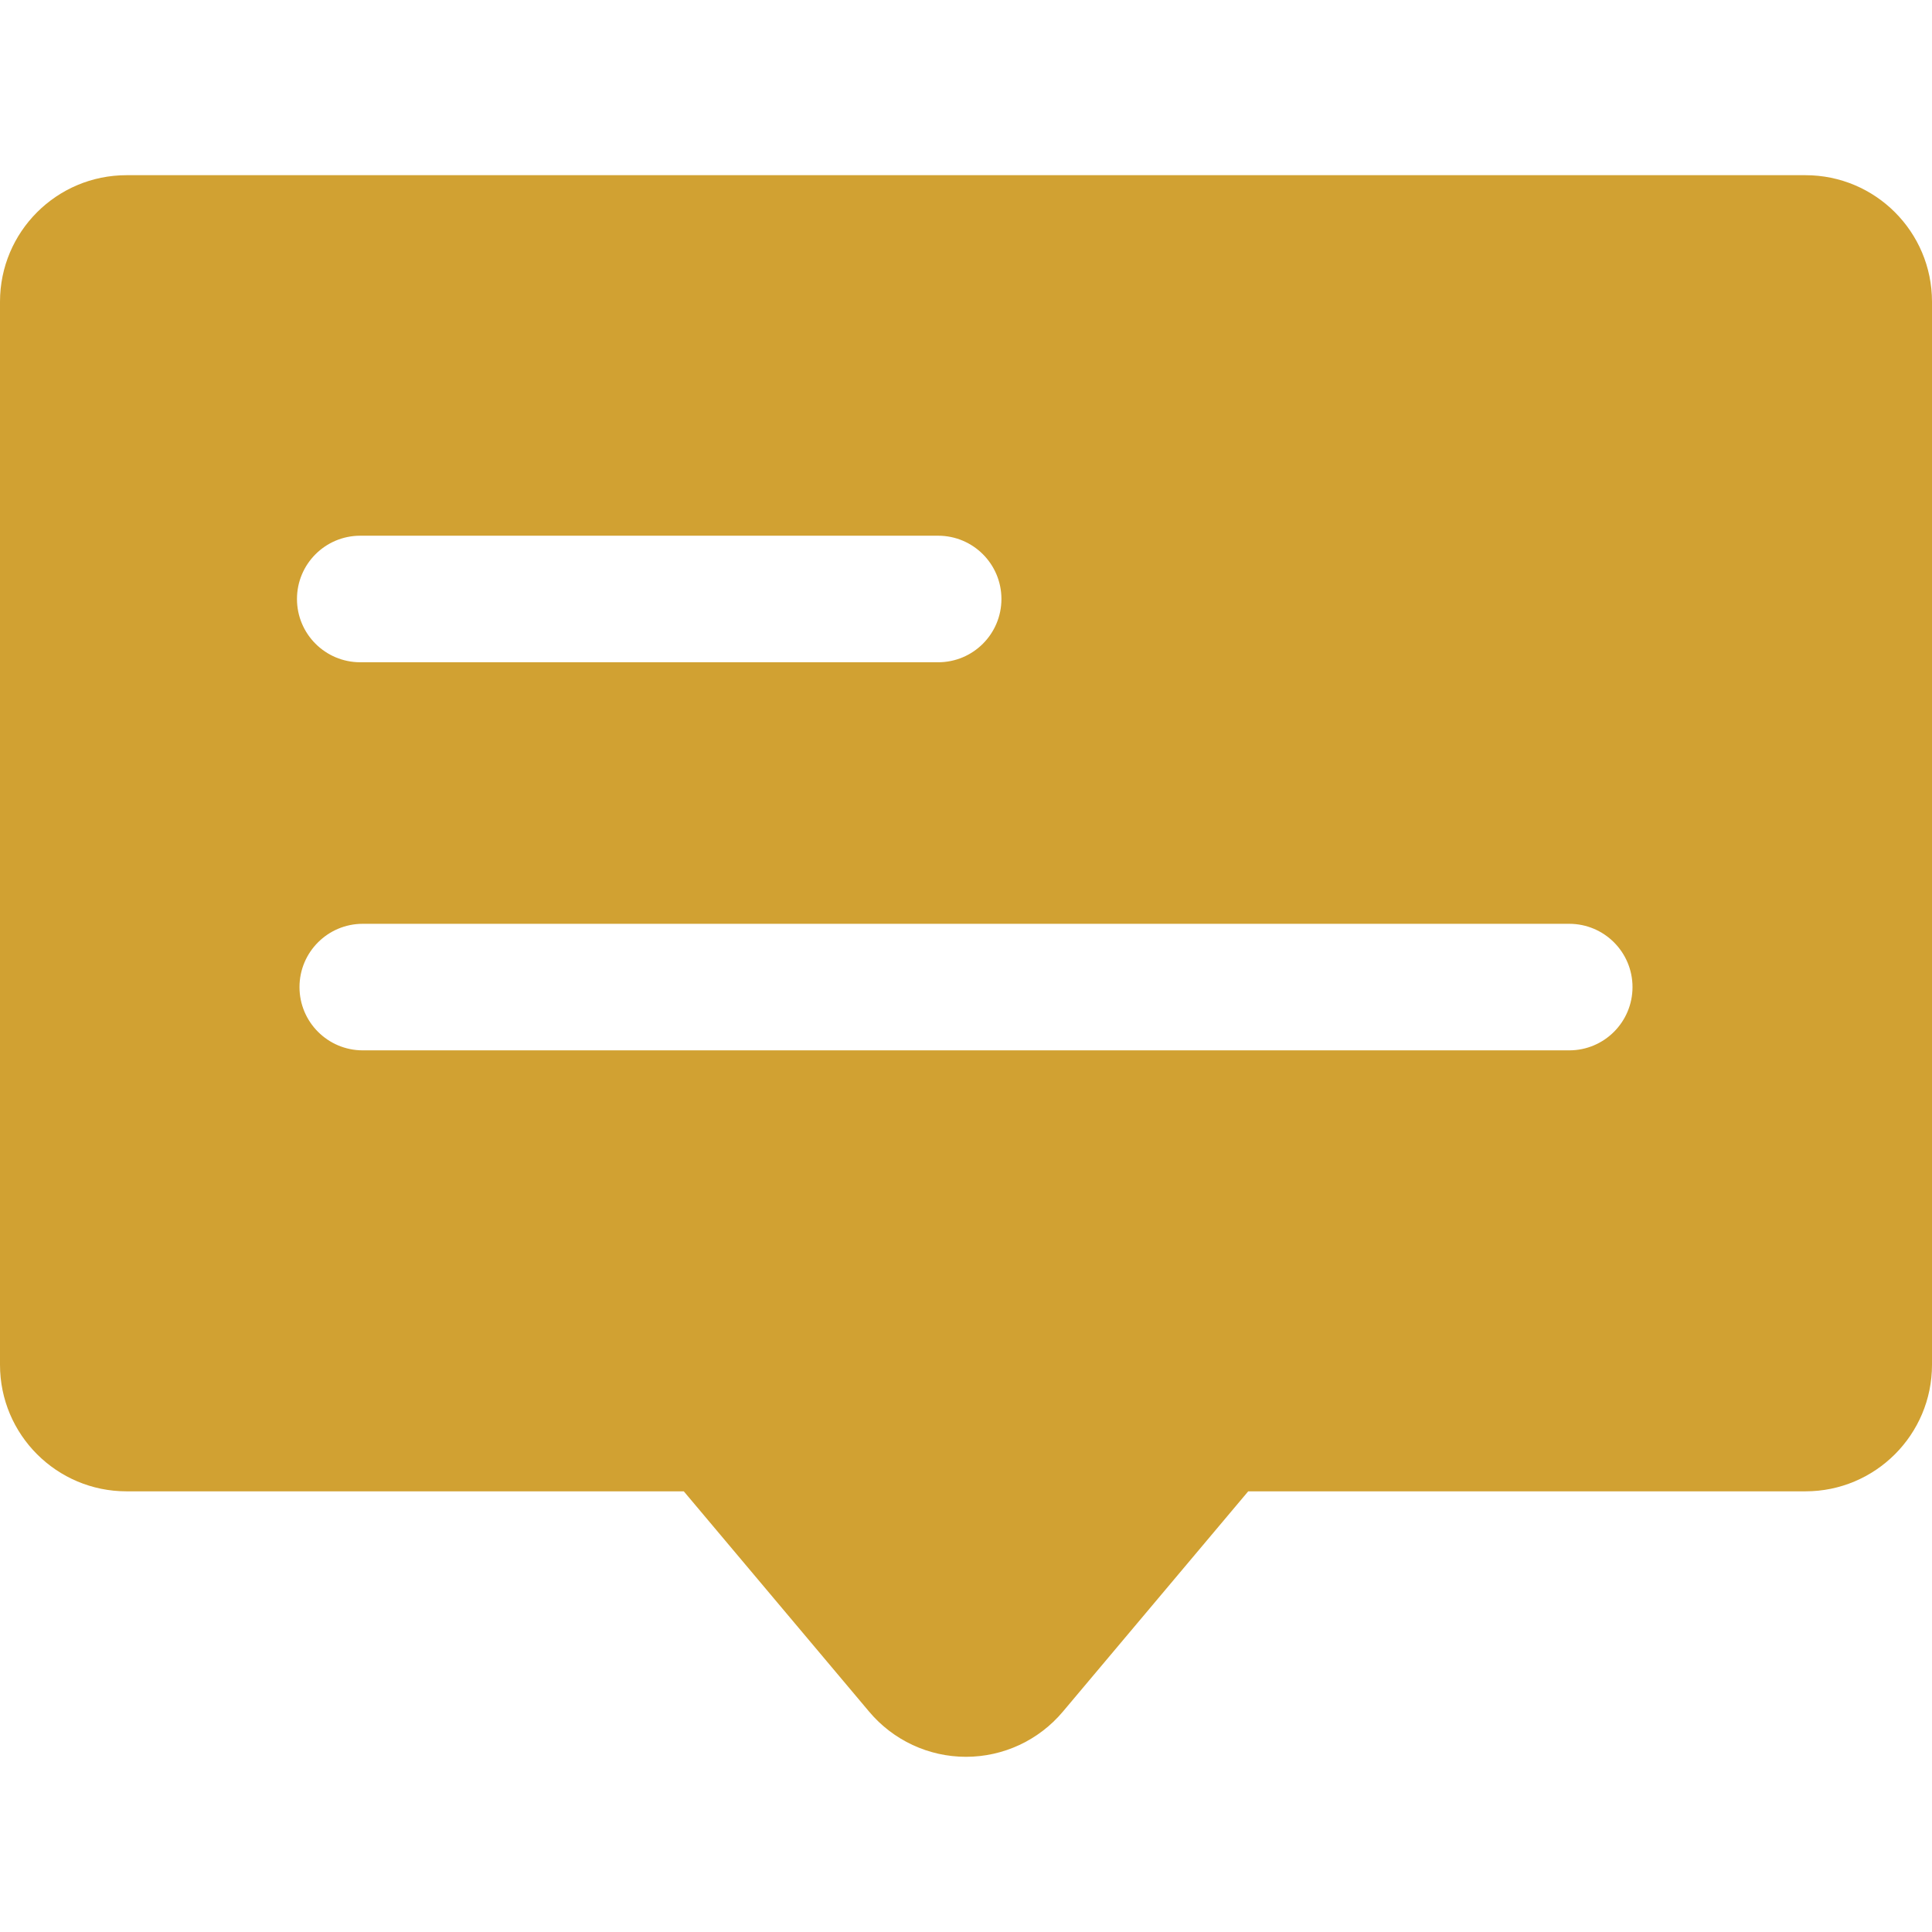 <svg width="56" height="56" viewBox="0 0 56 56" fill="none" xmlns="http://www.w3.org/2000/svg">
<g clip-path="url(#clip0_1000_1977)">
<path d="M52.332 5.078H3.668C1.642 5.078 0 6.72 0 8.746V39.559C0 41.584 1.642 43.227 3.668 43.227H19.82L25.193 49.614C25.89 50.443 26.917 50.922 28 50.922C29.083 50.922 30.11 50.443 30.807 49.614L36.18 43.227H52.332C54.358 43.227 56 41.584 56 39.559V8.746C56 6.72 54.358 5.078 52.332 5.078ZM10.442 15.528H27.193C28.206 15.528 29.027 16.349 29.027 17.362C29.027 18.375 28.206 19.196 27.193 19.196H10.442C9.429 19.196 8.608 18.375 8.608 17.362C8.608 16.349 9.429 15.528 10.442 15.528ZM45.485 30.445H10.515C9.502 30.445 8.681 29.624 8.681 28.611C8.681 27.598 9.502 26.777 10.515 26.777H45.485C46.498 26.777 47.319 27.598 47.319 28.611C47.319 29.624 46.498 30.445 45.485 30.445Z" fill="#D1A132"/>
</g>
<defs>
<clipPath id="clip0_1000_1977">
<rect width="56" height="56" fill="white"/>
</clipPath>
</defs>
</svg>
